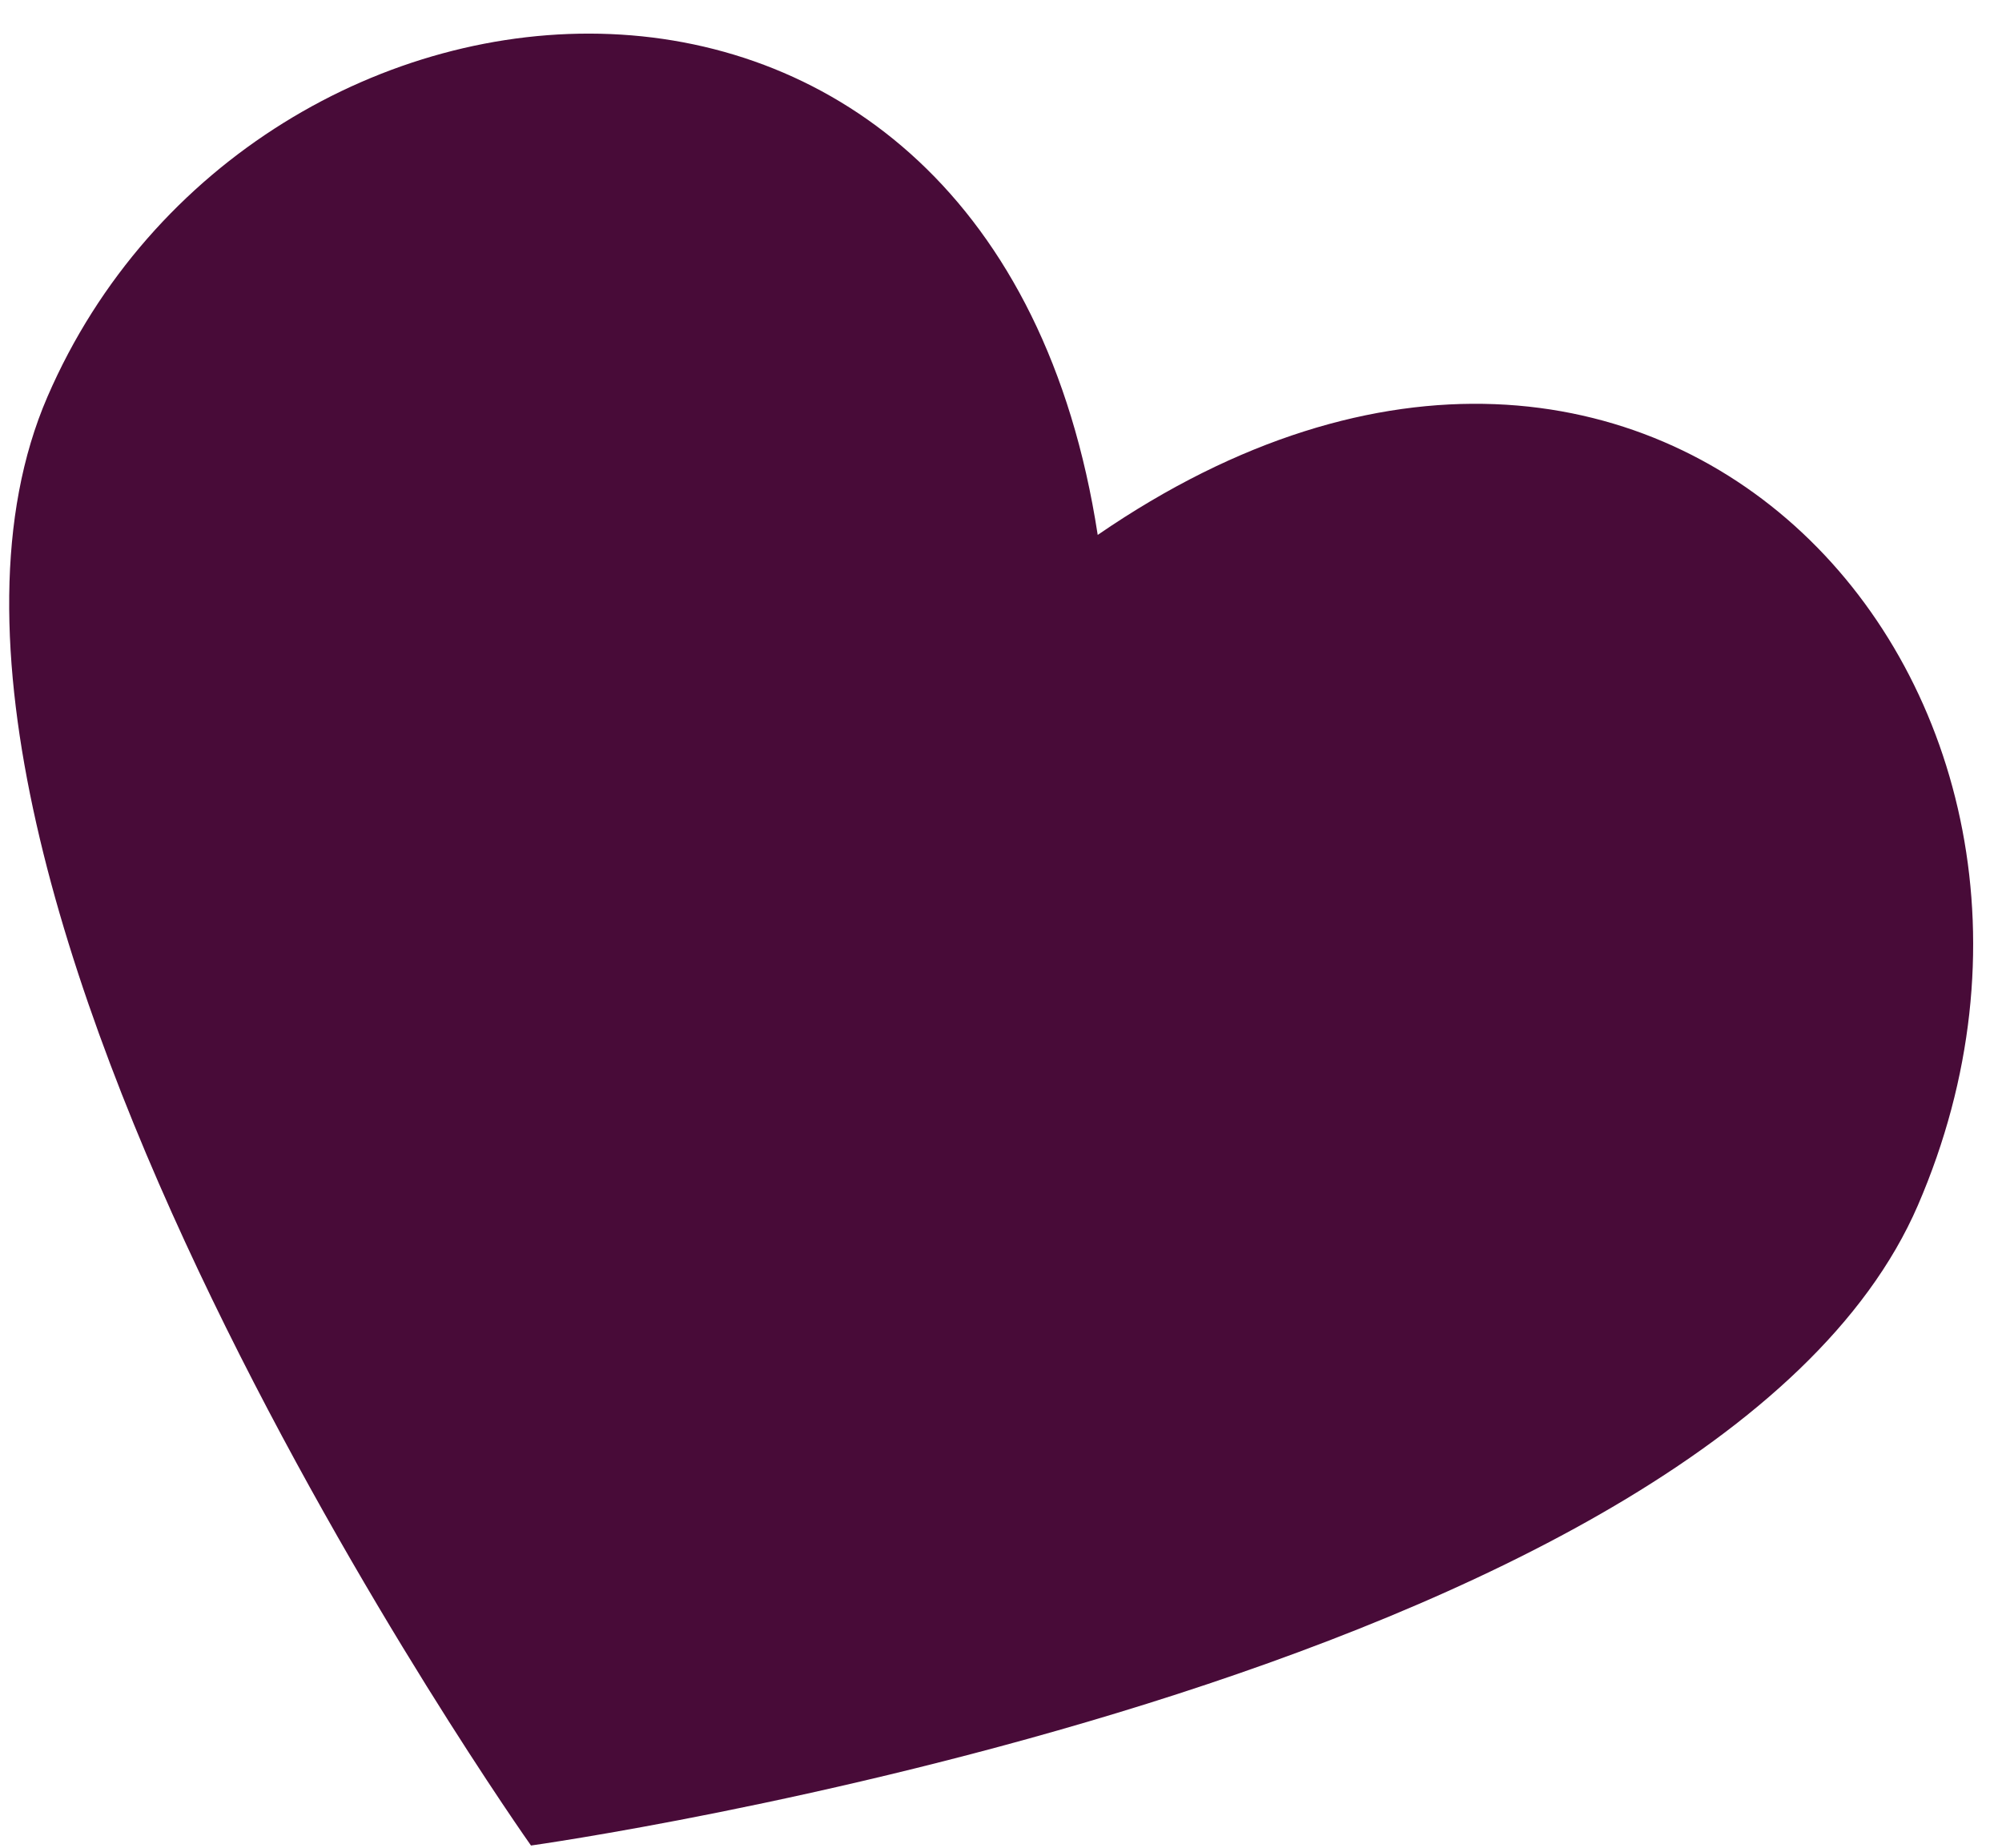 <svg width="26" height="24" viewBox="0 0 26 24" fill="none" xmlns="http://www.w3.org/2000/svg">
<path d="M0.616 5.154C-2.052 11.323 6.896 23.971 6.896 23.971C6.896 23.971 22.239 21.827 24.907 15.657C27.782 9.008 21.582 1.913 14.256 6.948C12.906 -1.838 3.283 -1.016 0.616 5.154Z" fill="#480B38"/>
</svg>
